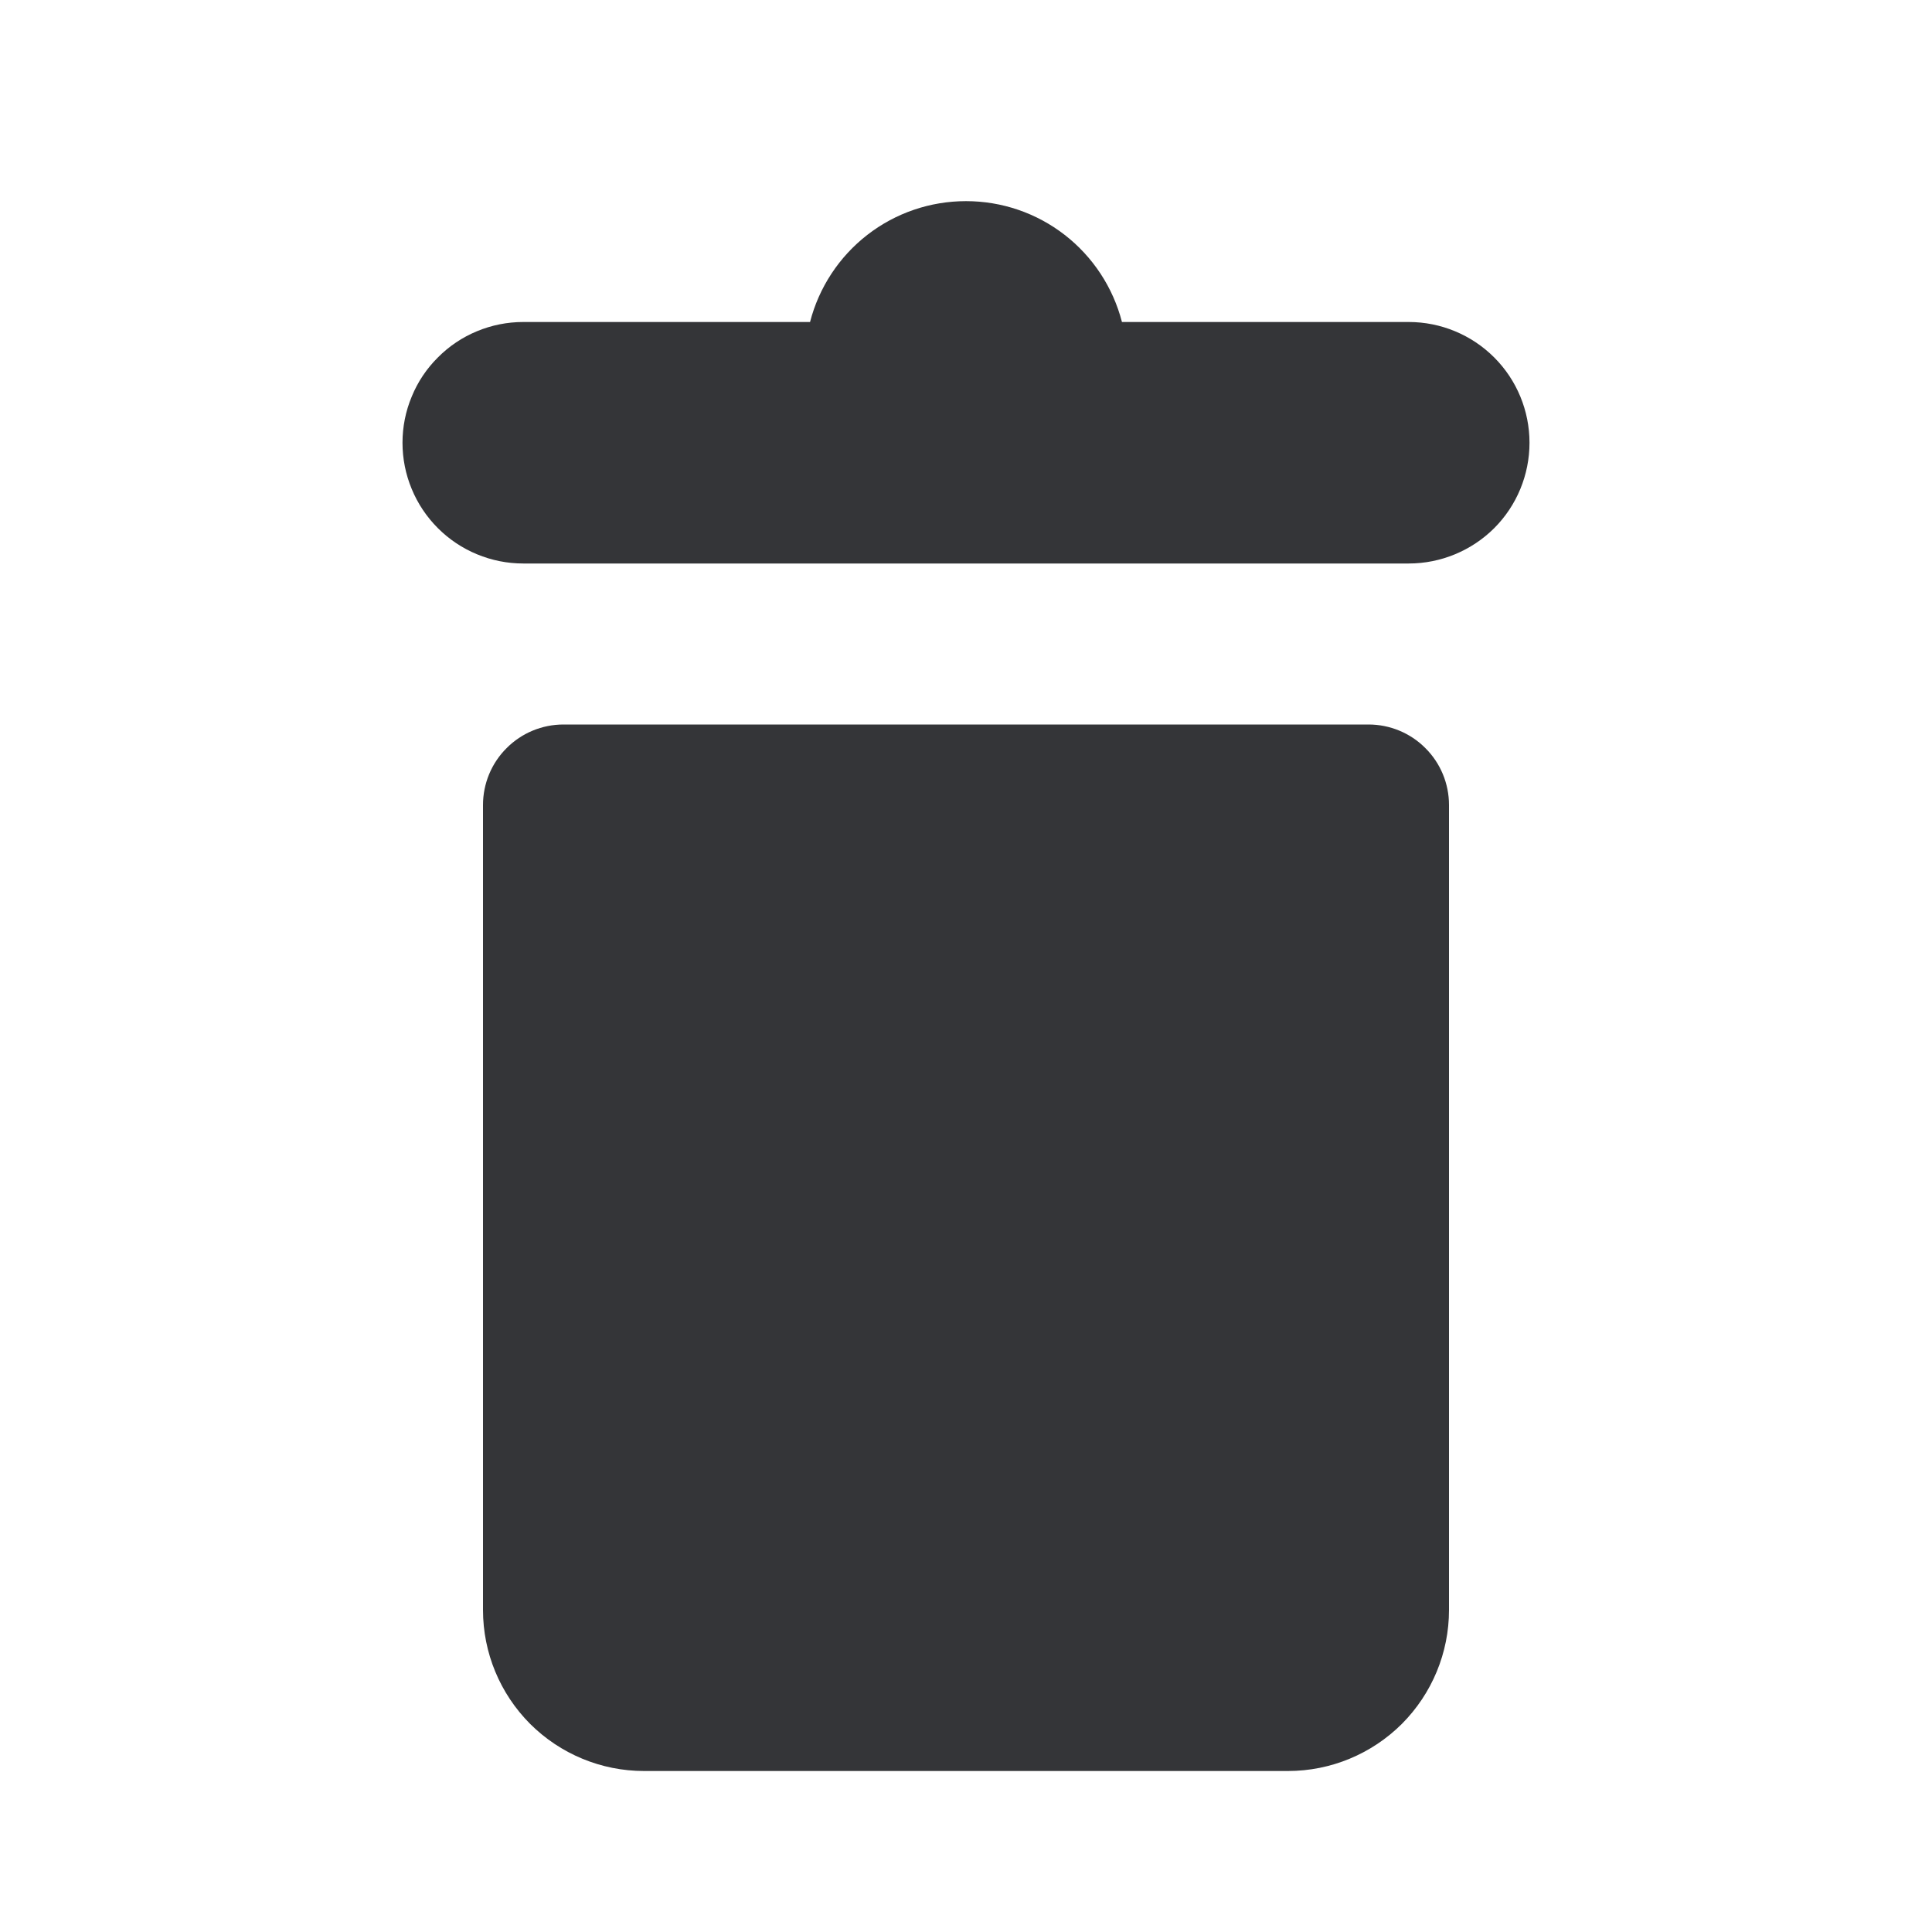 <svg width="18" height="18" viewBox="0 0 18 18" fill="current" xmlns="http://www.w3.org/2000/svg">
    <path fill-rule="evenodd" clip-rule="evenodd"
        d="M13.125 3H10.453C10.37 2.678 10.182 2.392 9.919 2.188C9.656 1.984 9.333 1.874 9 1.874C8.667 1.874 8.344 1.984 8.081 2.188C7.818 2.392 7.63 2.678 7.547 3H4.875C4.727 3 4.581 3.029 4.444 3.086C4.308 3.142 4.184 3.225 4.08 3.33C3.975 3.434 3.892 3.558 3.836 3.695C3.779 3.831 3.75 3.977 3.75 4.125C3.75 4.273 3.779 4.419 3.836 4.556C3.892 4.692 3.975 4.816 4.08 4.921C4.184 5.025 4.308 5.108 4.444 5.164C4.581 5.221 4.727 5.25 4.875 5.25H13.125C13.423 5.25 13.71 5.131 13.921 4.921C14.132 4.71 14.25 4.423 14.25 4.125C14.25 3.827 14.132 3.541 13.921 3.33C13.71 3.119 13.423 3 13.125 3V3ZM5.25 6.75C5.051 6.75 4.86 6.829 4.72 6.97C4.579 7.11 4.5 7.301 4.5 7.5V15C4.5 15.398 4.658 15.779 4.939 16.061C5.221 16.342 5.602 16.5 6 16.5H12C12.398 16.5 12.779 16.342 13.061 16.061C13.342 15.779 13.5 15.398 13.5 15V7.5C13.5 7.301 13.421 7.11 13.28 6.97C13.14 6.829 12.949 6.75 12.75 6.75H5.25Z"
        fill="#343538" />
</svg>
    